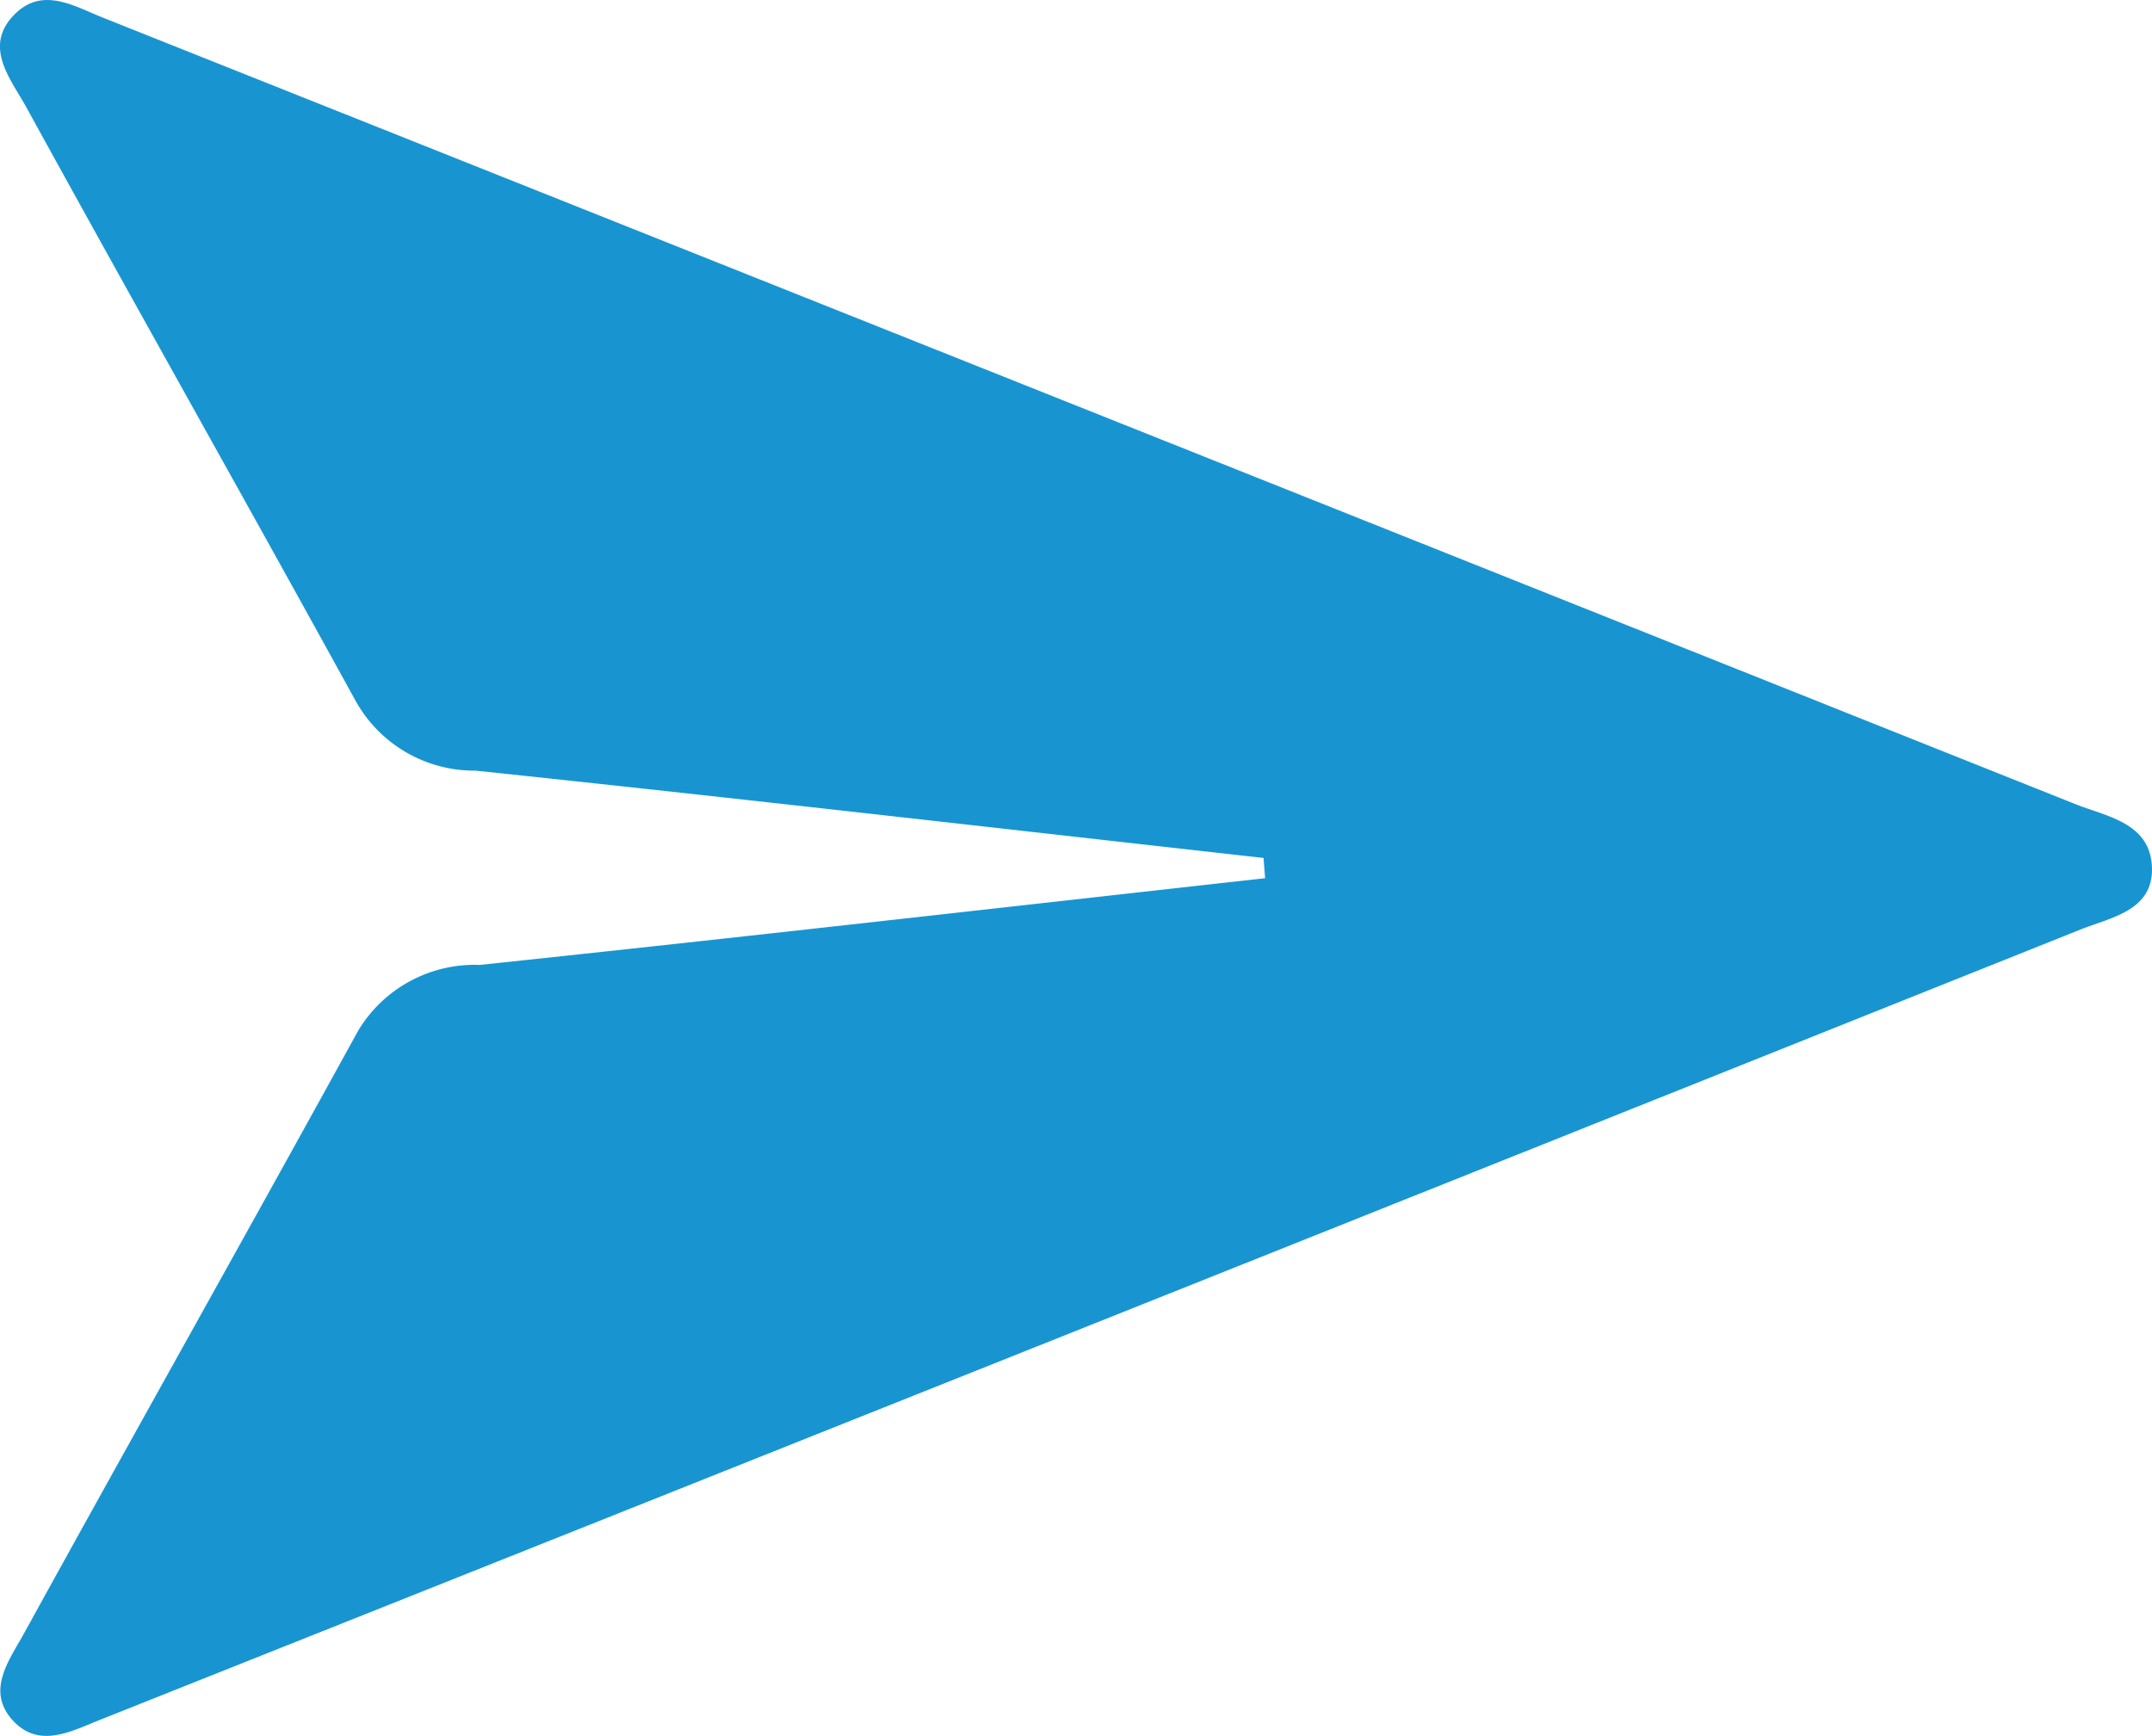 <svg xmlns="http://www.w3.org/2000/svg" width="50.822" height="41" viewBox="0 0 50.822 41">
  <g id="_6O0SMF" data-name="6O0SMF" transform="translate(-305.31 -1319.519)">
    <g id="Group_48" data-name="Group 48" transform="translate(305.31 1319.519)">
      <path id="Path_182" data-name="Path 182" d="M335.15,1339.783c-6.2-.693-12.4-1.408-18.61-2.062a3.206,3.206,0,0,1-2.823-1.632c-2.576-4.688-5.209-9.345-7.783-14.033-.369-.672-1.057-1.46-.246-2.23.652-.619,1.391-.153,2.073.118q23.278,9.276,46.552,18.564c.729.292,1.744.434,1.815,1.442.076,1.076-.962,1.235-1.683,1.523q-23.38,9.353-46.775,18.668c-.689.275-1.44.686-2.058.013-.64-.7-.085-1.42.256-2.039,2.62-4.758,5.284-9.491,7.9-14.251a3.207,3.207,0,0,1,2.869-1.554c6.186-.653,12.367-1.36,18.55-2.048Z" transform="translate(-305.31 -1319.519)" fill="#1895d1"/>
    </g>
  </g>
</svg>
